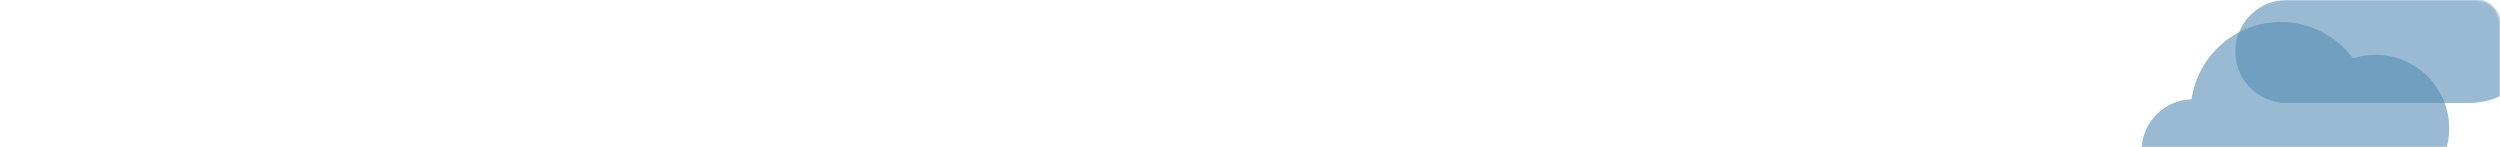 <svg width="1360" height="80" viewBox="0 0 1360 80" fill="none" xmlns="http://www.w3.org/2000/svg">
<mask id="mask0_568_291" style="mask-type:alpha" maskUnits="userSpaceOnUse" x="0" y="0" width="1360" height="80">
<rect width="1360" height="80" rx="12" fill="#286897"/>
</mask>
<g mask="url(#mask0_568_291)">
<g filter="url(#filter0_f_568_291)">
<path fill-rule="evenodd" clip-rule="evenodd" d="M1243.22 0.011C1246.61 -23.741 1267.04 -42 1291.73 -42C1307.81 -42 1322.09 -34.248 1331.02 -22.276C1334.88 -23.514 1339 -24.182 1343.27 -24.182C1365.41 -24.182 1383.36 -6.233 1383.36 15.909C1383.36 38.051 1365.41 56 1343.27 56H1291.73H1244H1240.18V55.742C1226.52 53.88 1216 42.169 1216 28C1216 12.796 1228.12 0.423 1243.22 0.011Z" fill="#558CB4" fill-opacity="0.6"/>
</g>
<g filter="url(#filter1_f_568_291)">
<path fill-rule="evenodd" clip-rule="evenodd" d="M1192.22 54.011C1195.61 30.259 1216.04 12 1240.73 12C1256.81 12 1271.09 19.752 1280.02 31.724C1283.88 30.486 1288 29.818 1292.27 29.818C1314.41 29.818 1332.36 47.767 1332.36 69.909C1332.36 92.051 1314.41 110 1292.27 110H1240.73H1193H1189.18V109.742C1175.52 107.88 1165 96.169 1165 82C1165 66.796 1177.12 54.423 1192.22 54.011Z" fill="#558CB4" fill-opacity="0.6"/>
</g>
</g>
<defs>
<filter id="filter0_f_568_291" x="1212" y="-46" width="175.364" height="106" filterUnits="userSpaceOnUse" color-interpolation-filters="sRGB">
<feFlood flood-opacity="0" result="BackgroundImageFix"/>
<feBlend mode="normal" in="SourceGraphic" in2="BackgroundImageFix" result="shape"/>
<feGaussianBlur stdDeviation="2" result="effect1_foregroundBlur_568_291"/>
</filter>
<filter id="filter1_f_568_291" x="1161" y="8" width="175.364" height="106" filterUnits="userSpaceOnUse" color-interpolation-filters="sRGB">
<feFlood flood-opacity="0" result="BackgroundImageFix"/>
<feBlend mode="normal" in="SourceGraphic" in2="BackgroundImageFix" result="shape"/>
<feGaussianBlur stdDeviation="2" result="effect1_foregroundBlur_568_291"/>
</filter>
</defs>
</svg>

